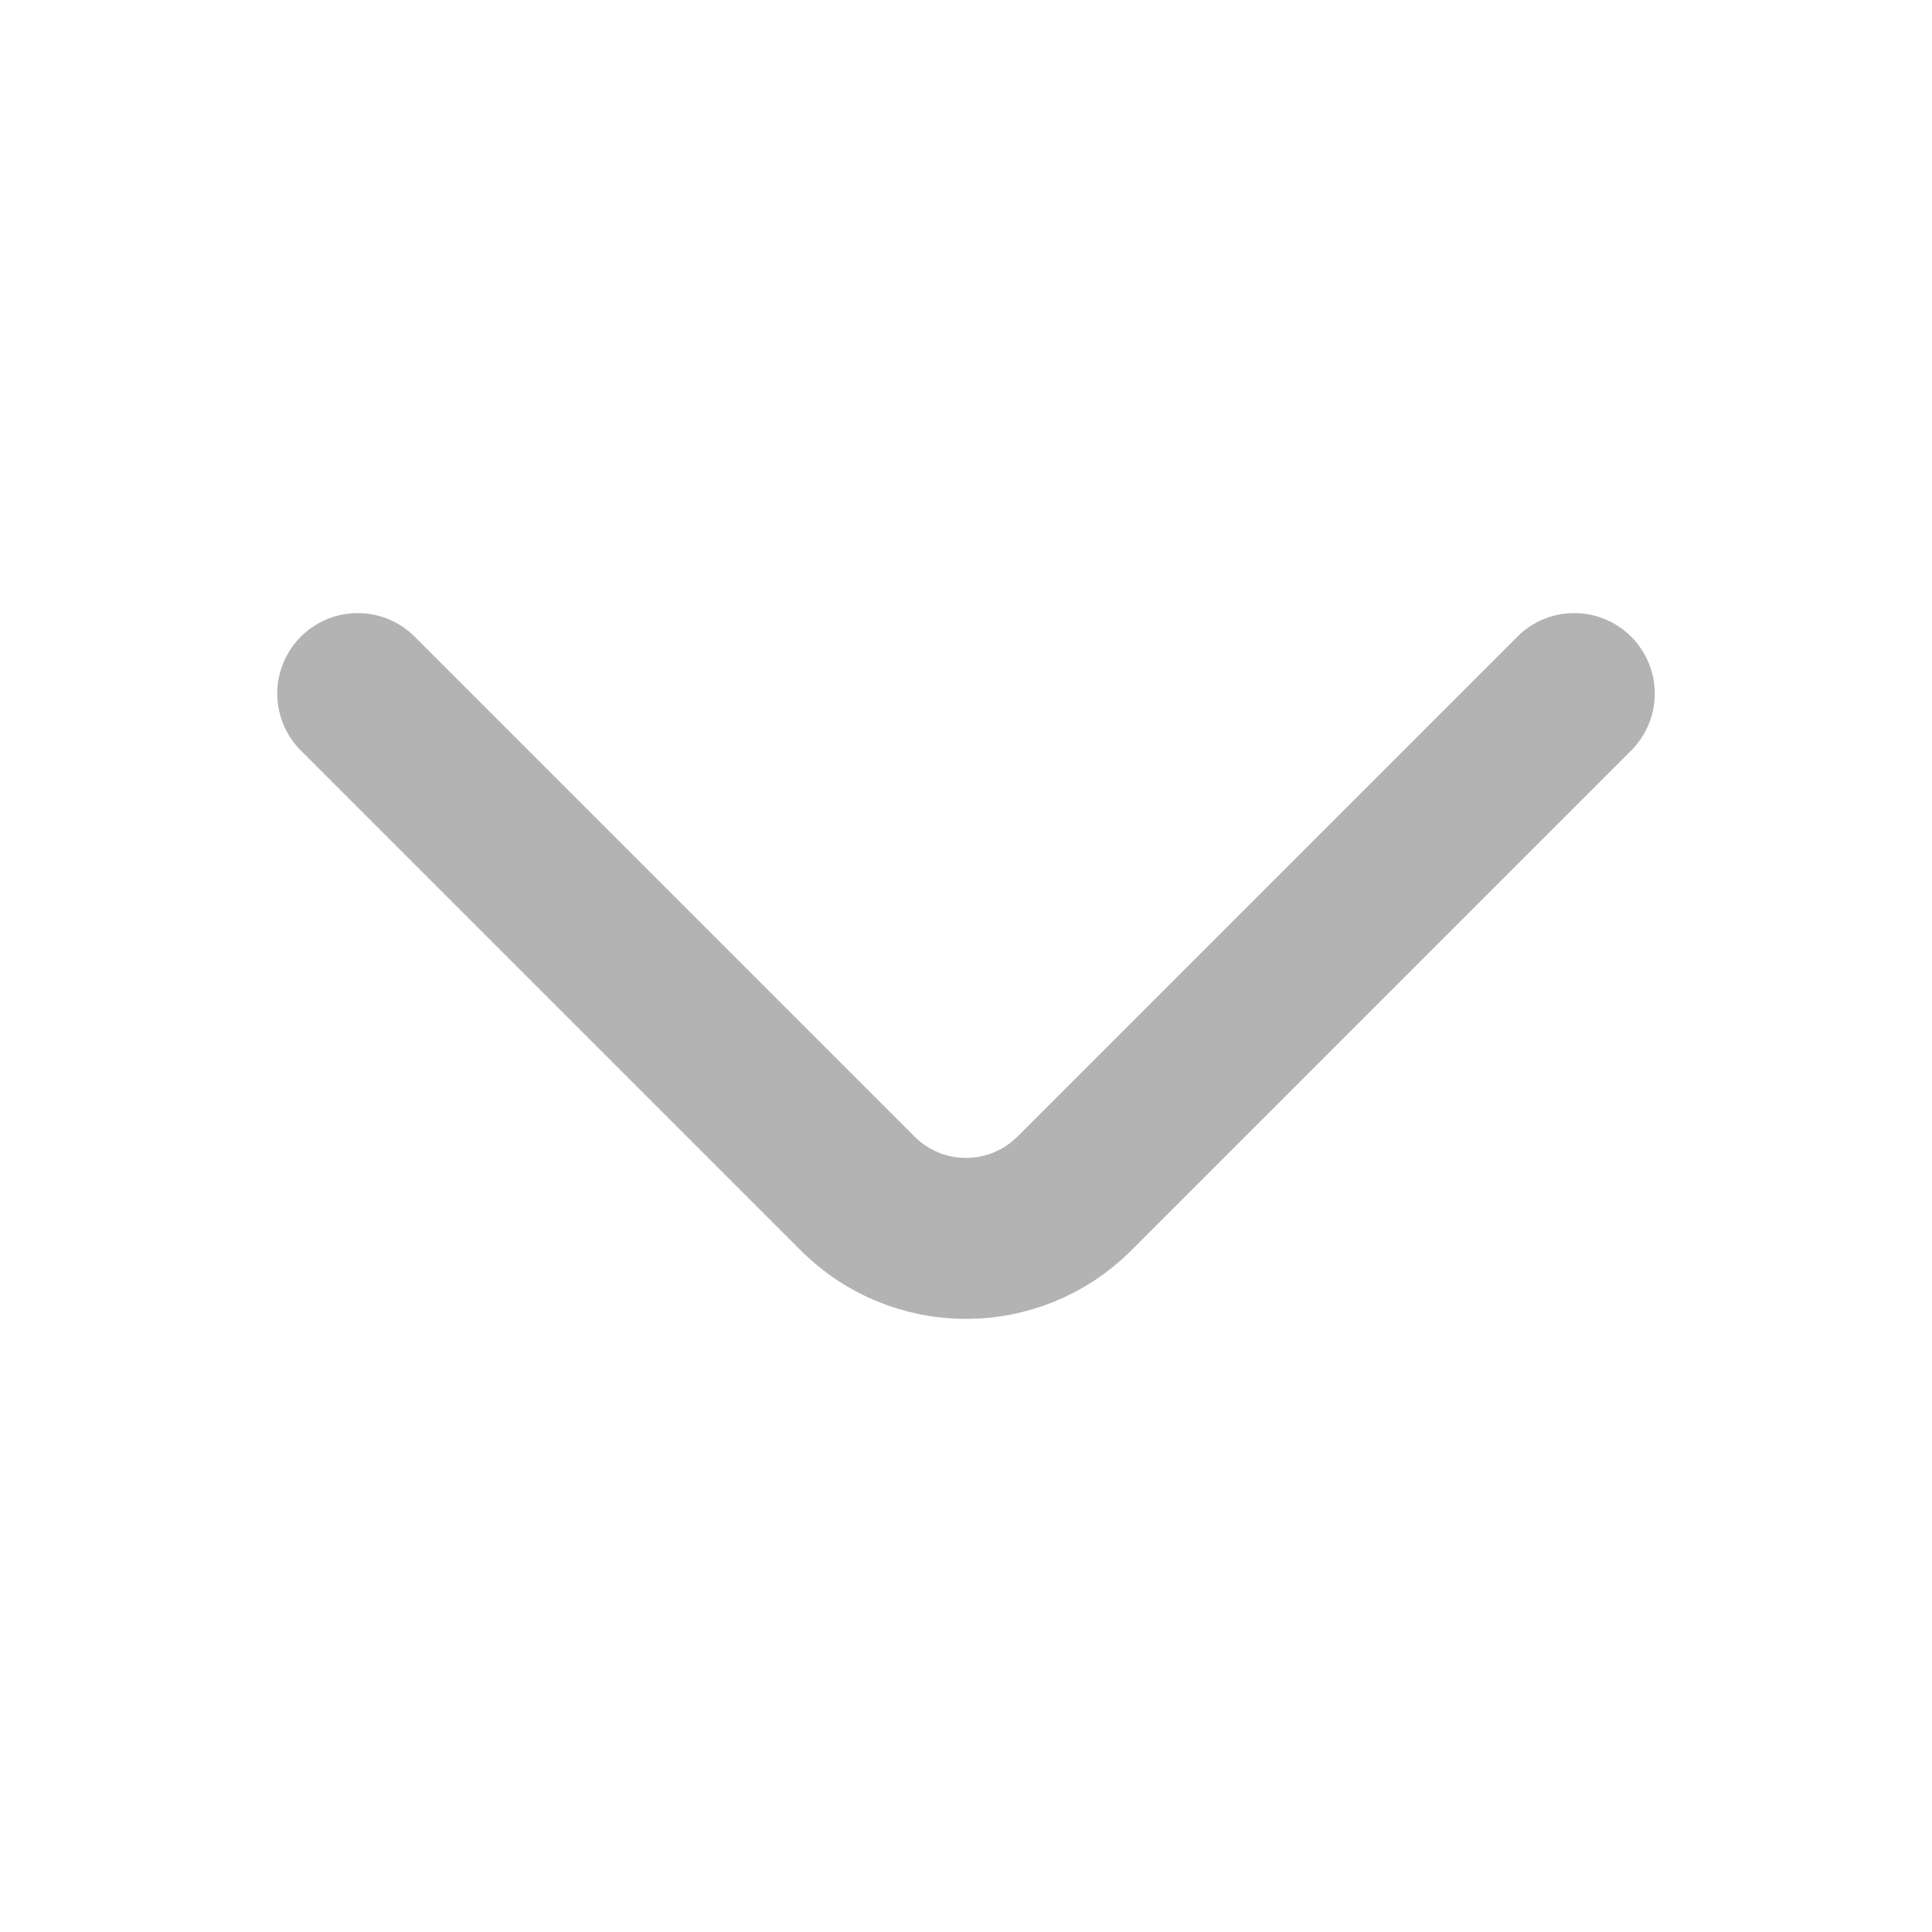 <svg width="18" height="18" viewBox="0 0 18 18" fill="none" xmlns="http://www.w3.org/2000/svg">
<path d="M3.333 6.462L7.999 11.128C8.266 11.391 8.625 11.538 9 11.538C9.375 11.538 9.734 11.391 10.001 11.128L14.667 6.462" stroke="black" stroke-opacity="0.3" stroke-width="1.5" stroke-linecap="round" stroke-linejoin="round"/>
</svg>
